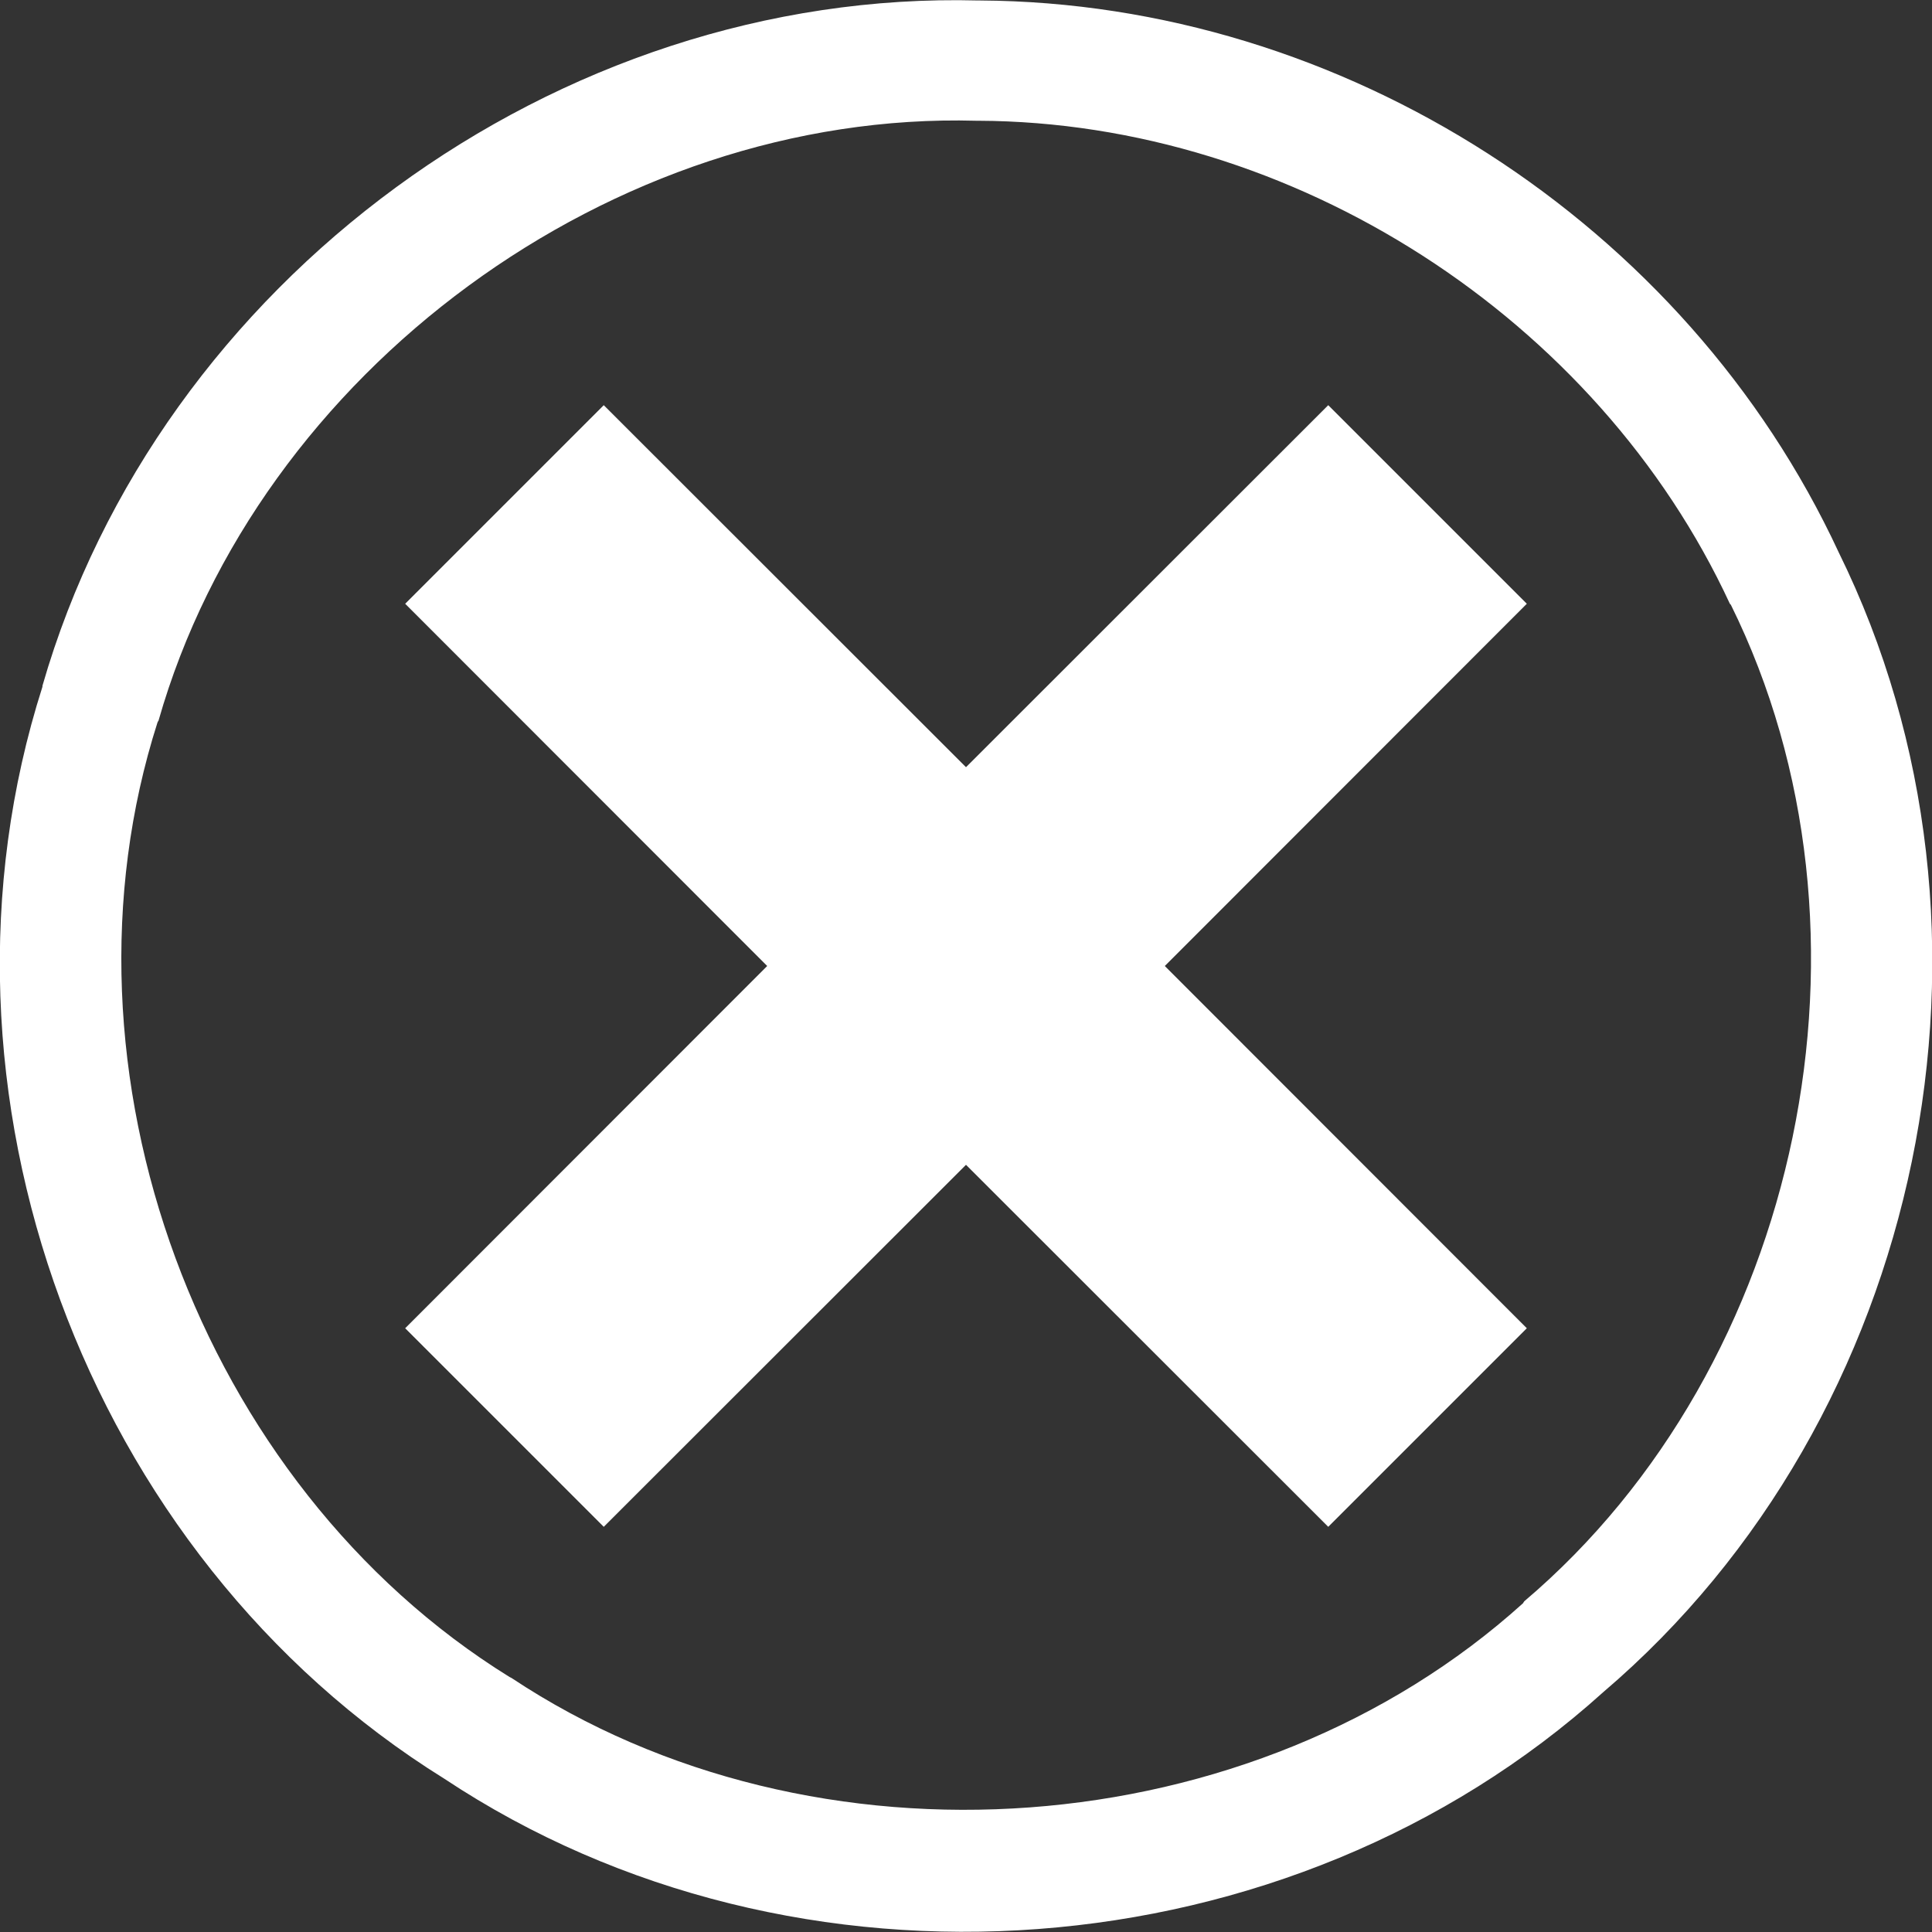 <?xml version="1.0" encoding="UTF-8"?>
<svg xmlns="http://www.w3.org/2000/svg" xmlns:xlink="http://www.w3.org/1999/xlink" width="32" height="32" viewBox="0 0 32 32" version="1.1">
<rect x="0" y="0" width="32" height="32" fill="#333333" stroke="none"/>
<g id="surface1">
<path style=" stroke:none;fill-rule:nonzero;fill:rgb(100%,100%,100%);fill-opacity:1;" d="M 16.203 0.008 C 9.23 -0.176 2.633 4.656 0.703 11.359 C 0.703 11.363 0.703 11.371 0.703 11.375 C -1.43 18.055 1.406 25.762 7.359 29.461 C 13.184 33.328 21.363 32.711 26.555 28.027 C 31.887 23.484 33.551 15.43 30.453 9.145 C 27.922 3.695 22.242 0.043 16.234 0.008 Z M 16.172 2 L 16.18 2 C 16.188 2 16.191 2 16.203 2 C 21.418 2.02 26.461 5.27 28.652 10 C 28.656 10.004 28.66 10.012 28.668 10.016 C 31.348 15.438 29.855 22.613 25.246 26.523 C 25.242 26.535 25.23 26.539 25.23 26.551 C 20.762 30.59 13.492 31.125 8.473 27.793 C 8.465 27.789 8.449 27.781 8.441 27.777 C 3.301 24.594 0.766 17.723 2.609 11.965 C 2.613 11.953 2.617 11.949 2.625 11.938 C 4.277 6.145 10.152 1.832 16.172 2 Z M 10 6.711 L 6.711 10 L 12.707 16 L 6.711 22 L 10 25.289 L 16 19.293 L 22 25.289 L 25.289 22 L 19.293 16 L 25.289 10 L 22 6.711 L 16 12.707 Z M 10 6.711 "/>
</g>
</svg>
